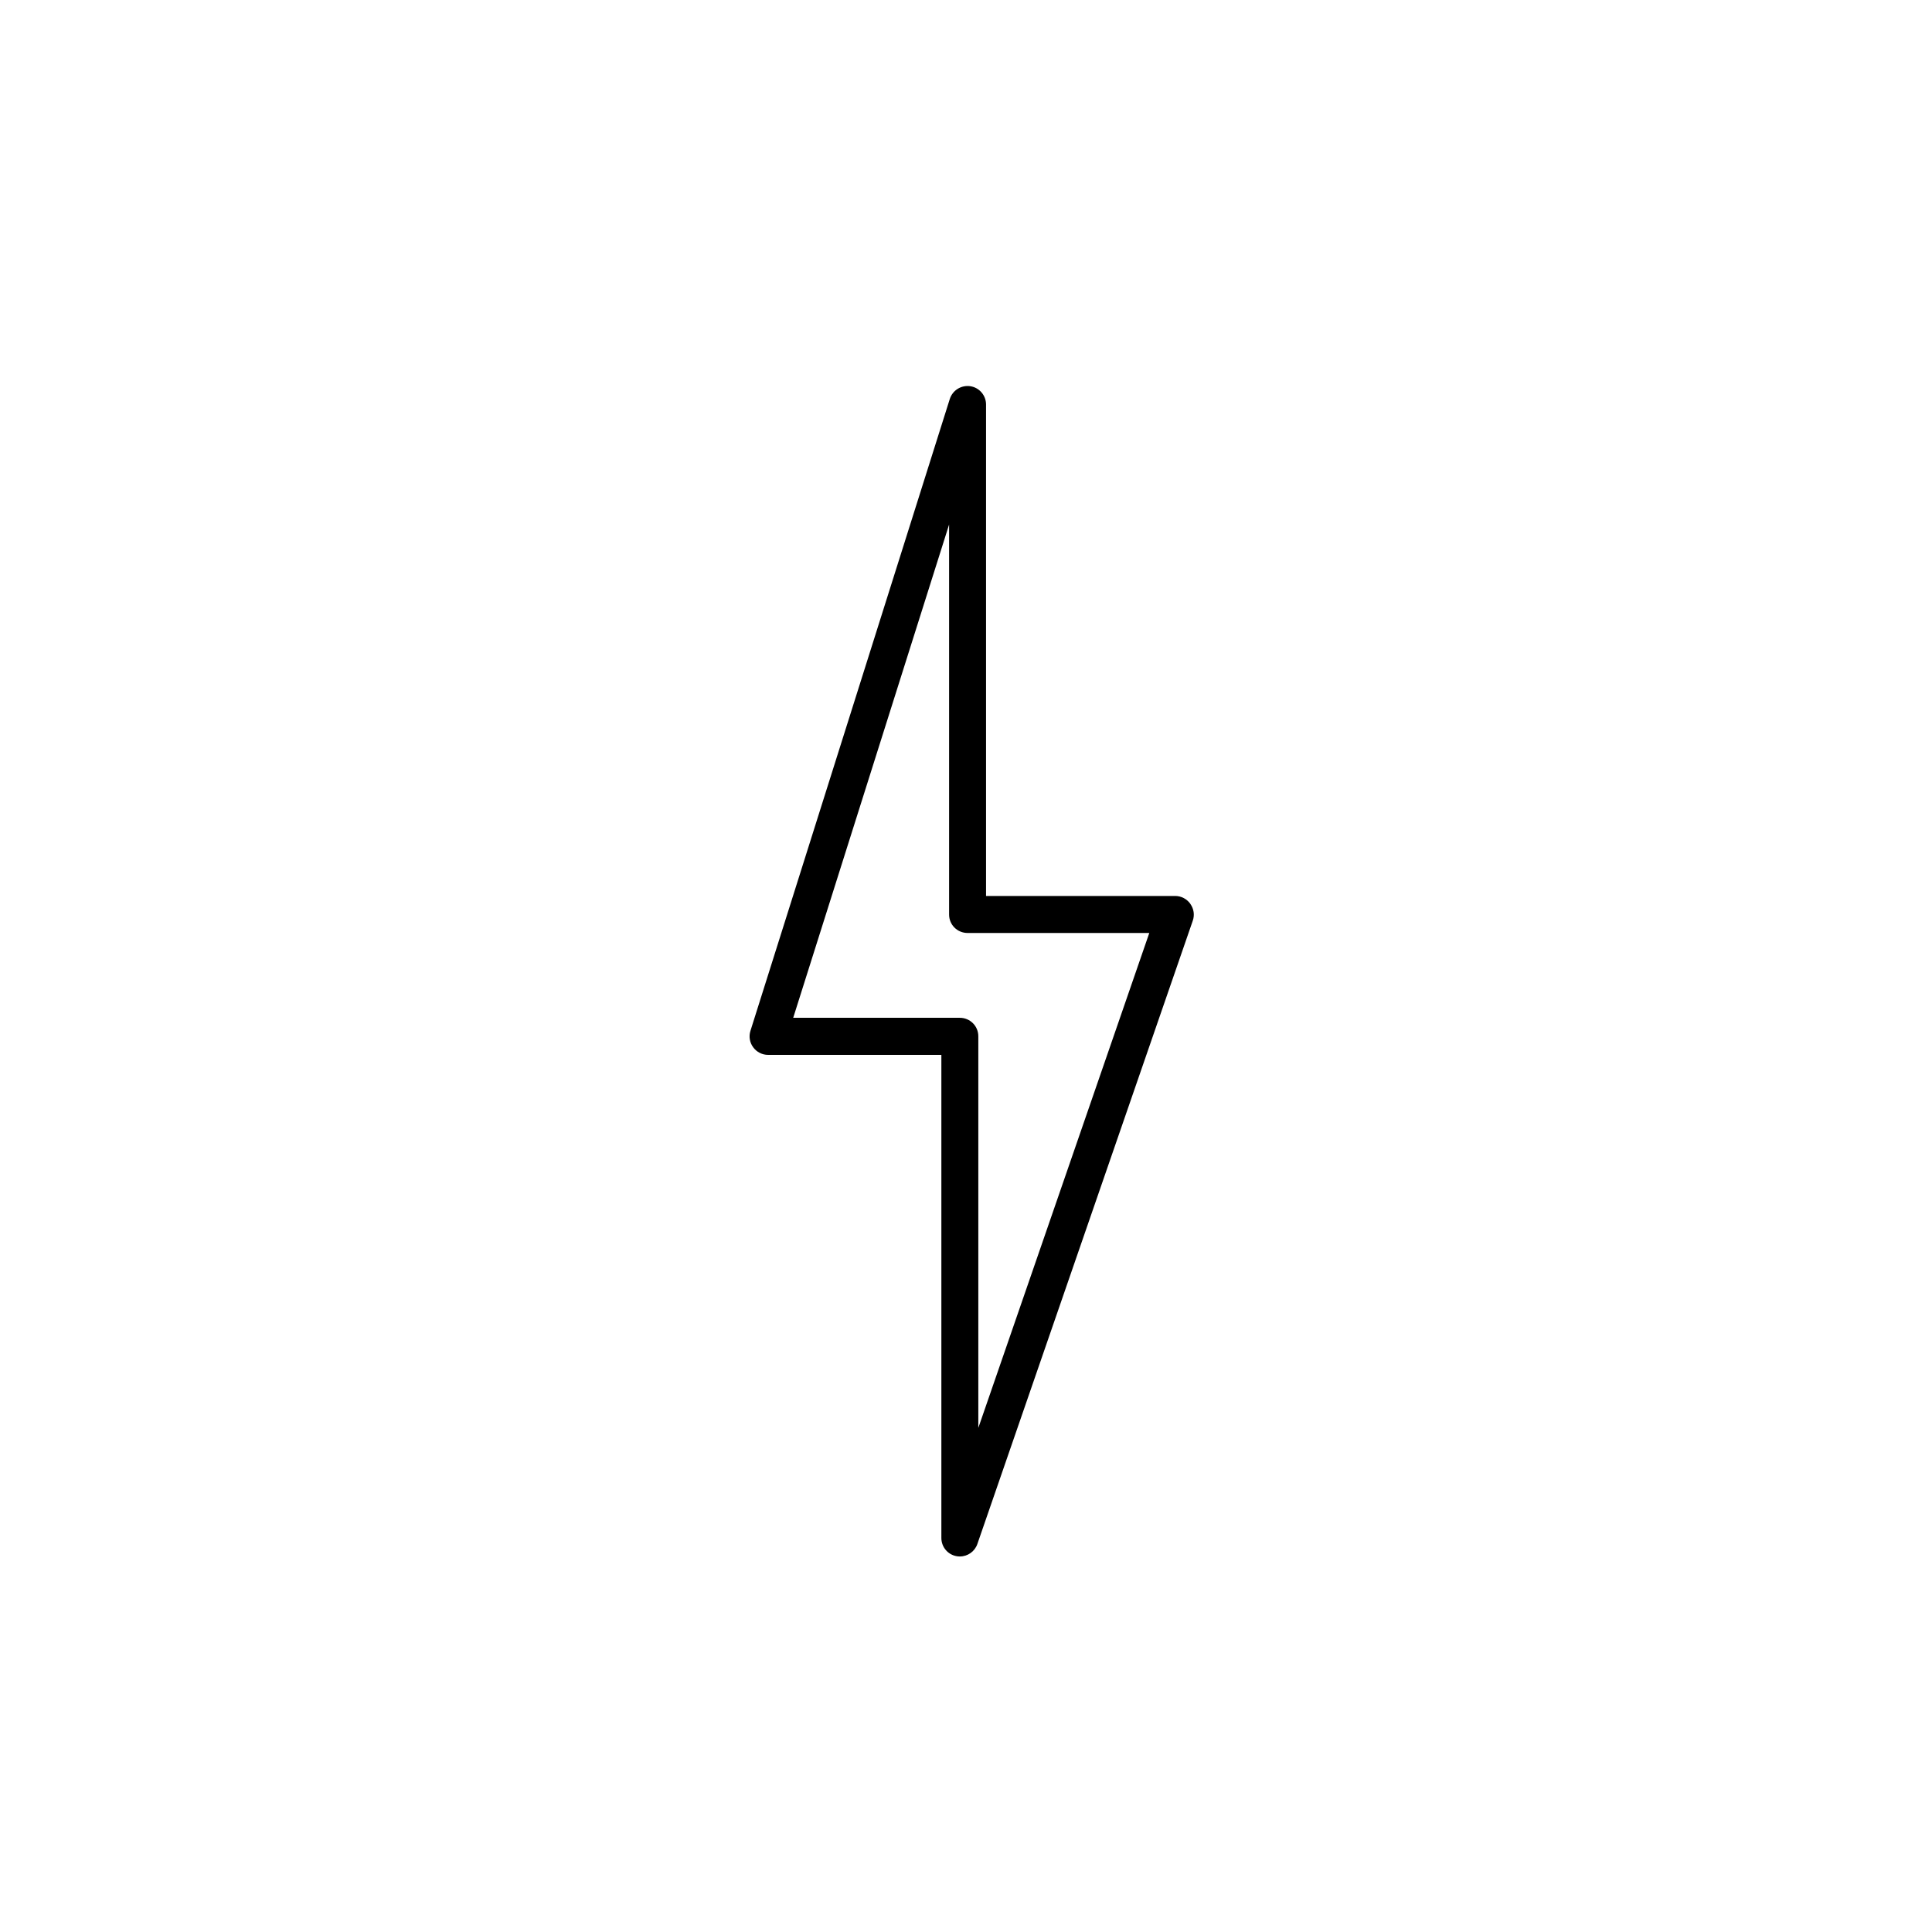 <svg xmlns="http://www.w3.org/2000/svg" width="32" height="32" viewBox="0 0 32 32"><path d="M19.716 14.97c-.058-.08-.15-.13-.25-.13h-3.134V6.7c0-.15-.11-.28-.26-.303-.15-.022-.293.066-.34.21L12.43 17.073c-.03.093-.013.195.045.273.058.08.15.126.247.126h2.87v8.002c0 .15.108.278.256.302.017.003.034.004.05.004.13 0 .247-.082.29-.206l3.568-10.324c.033-.094.018-.197-.04-.278zm-3.512 8.676v-6.482c0-.17-.137-.306-.306-.306h-2.76l2.582-8.17v6.46c0 .17.137.305.306.305h3.01l-2.83 8.192z"/></svg>